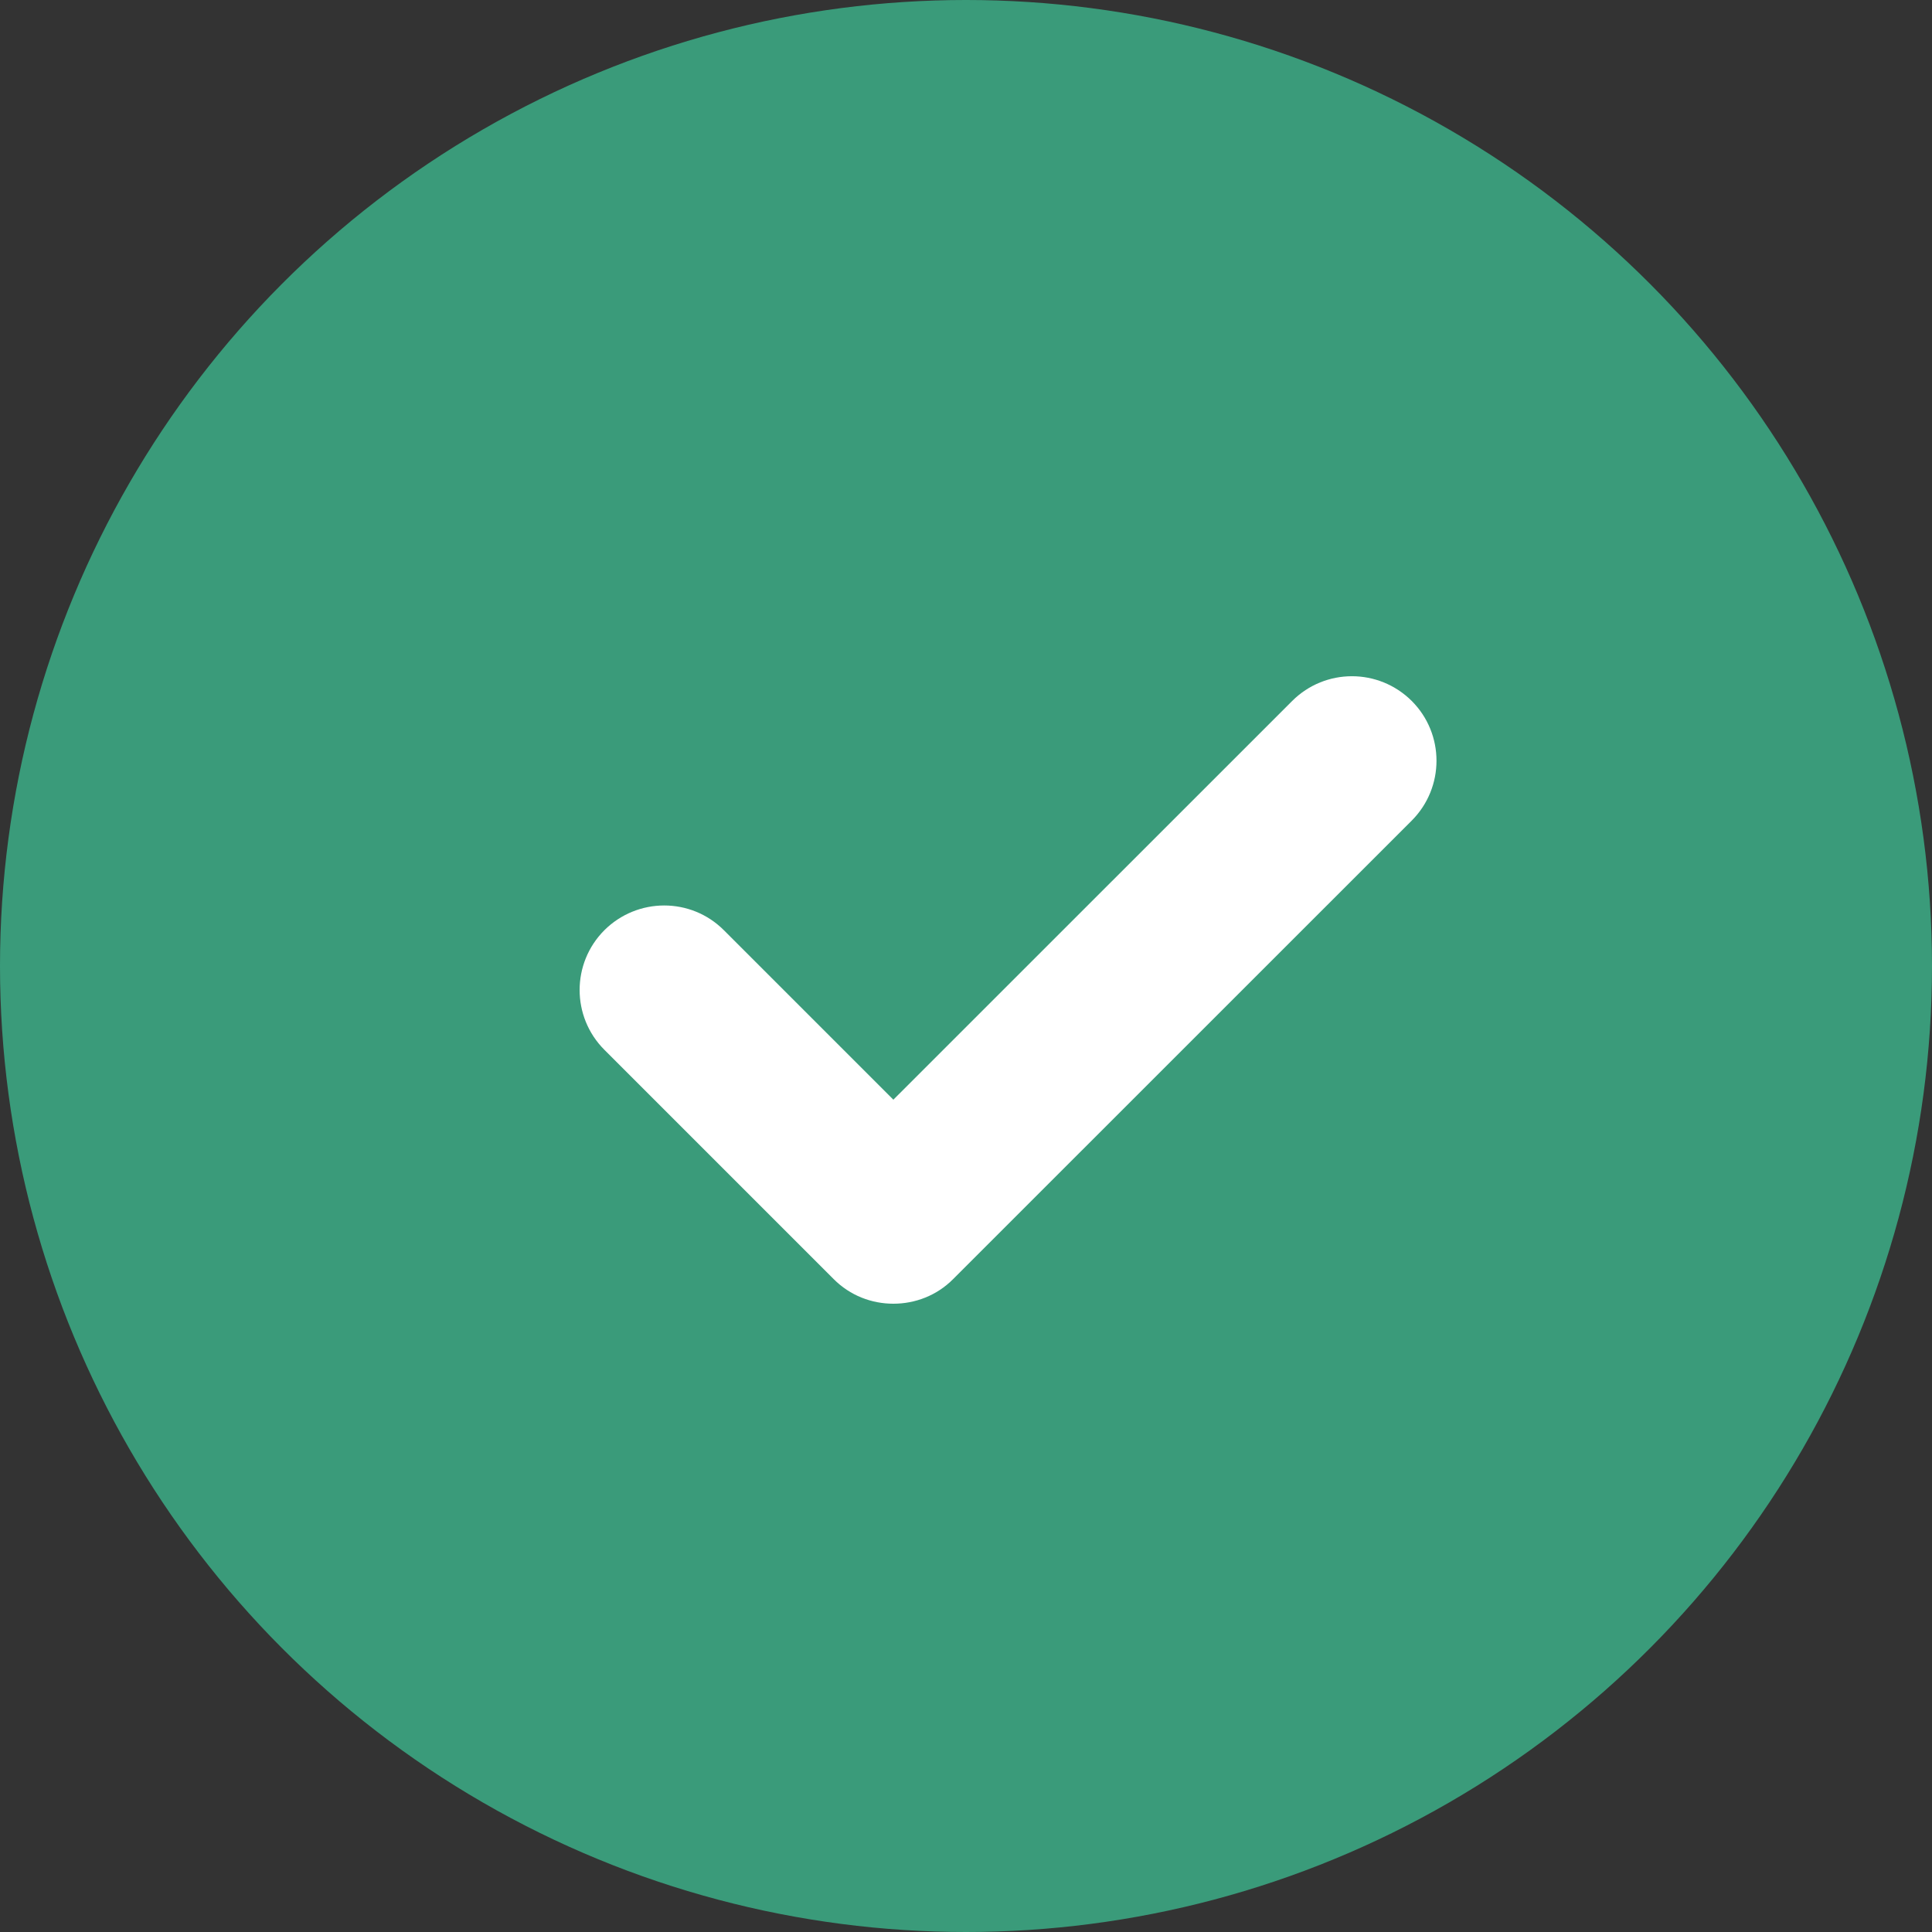 <svg width="20" height="20" viewBox="0 0 20 20" fill="none" xmlns="http://www.w3.org/2000/svg">
<rect x="0" y="0" width="20" height="20" fill="#333333" stroke="none"/>
<circle cx="10" cy="10" r="10" fill="#3A9B7A"/>
<path d="M9.248 13.496C9.024 13.496 8.8 13.412 8.63 13.241L6.256 10.867C5.915 10.525 5.915 9.972 6.256 9.63C6.598 9.289 7.152 9.287 7.494 9.63L9.248 11.384L13.377 7.256C13.719 6.915 14.271 6.915 14.614 7.256C14.956 7.598 14.956 8.152 14.614 8.495L9.867 13.241C9.697 13.412 9.473 13.496 9.248 13.496Z" fill="white"/>
</svg>
